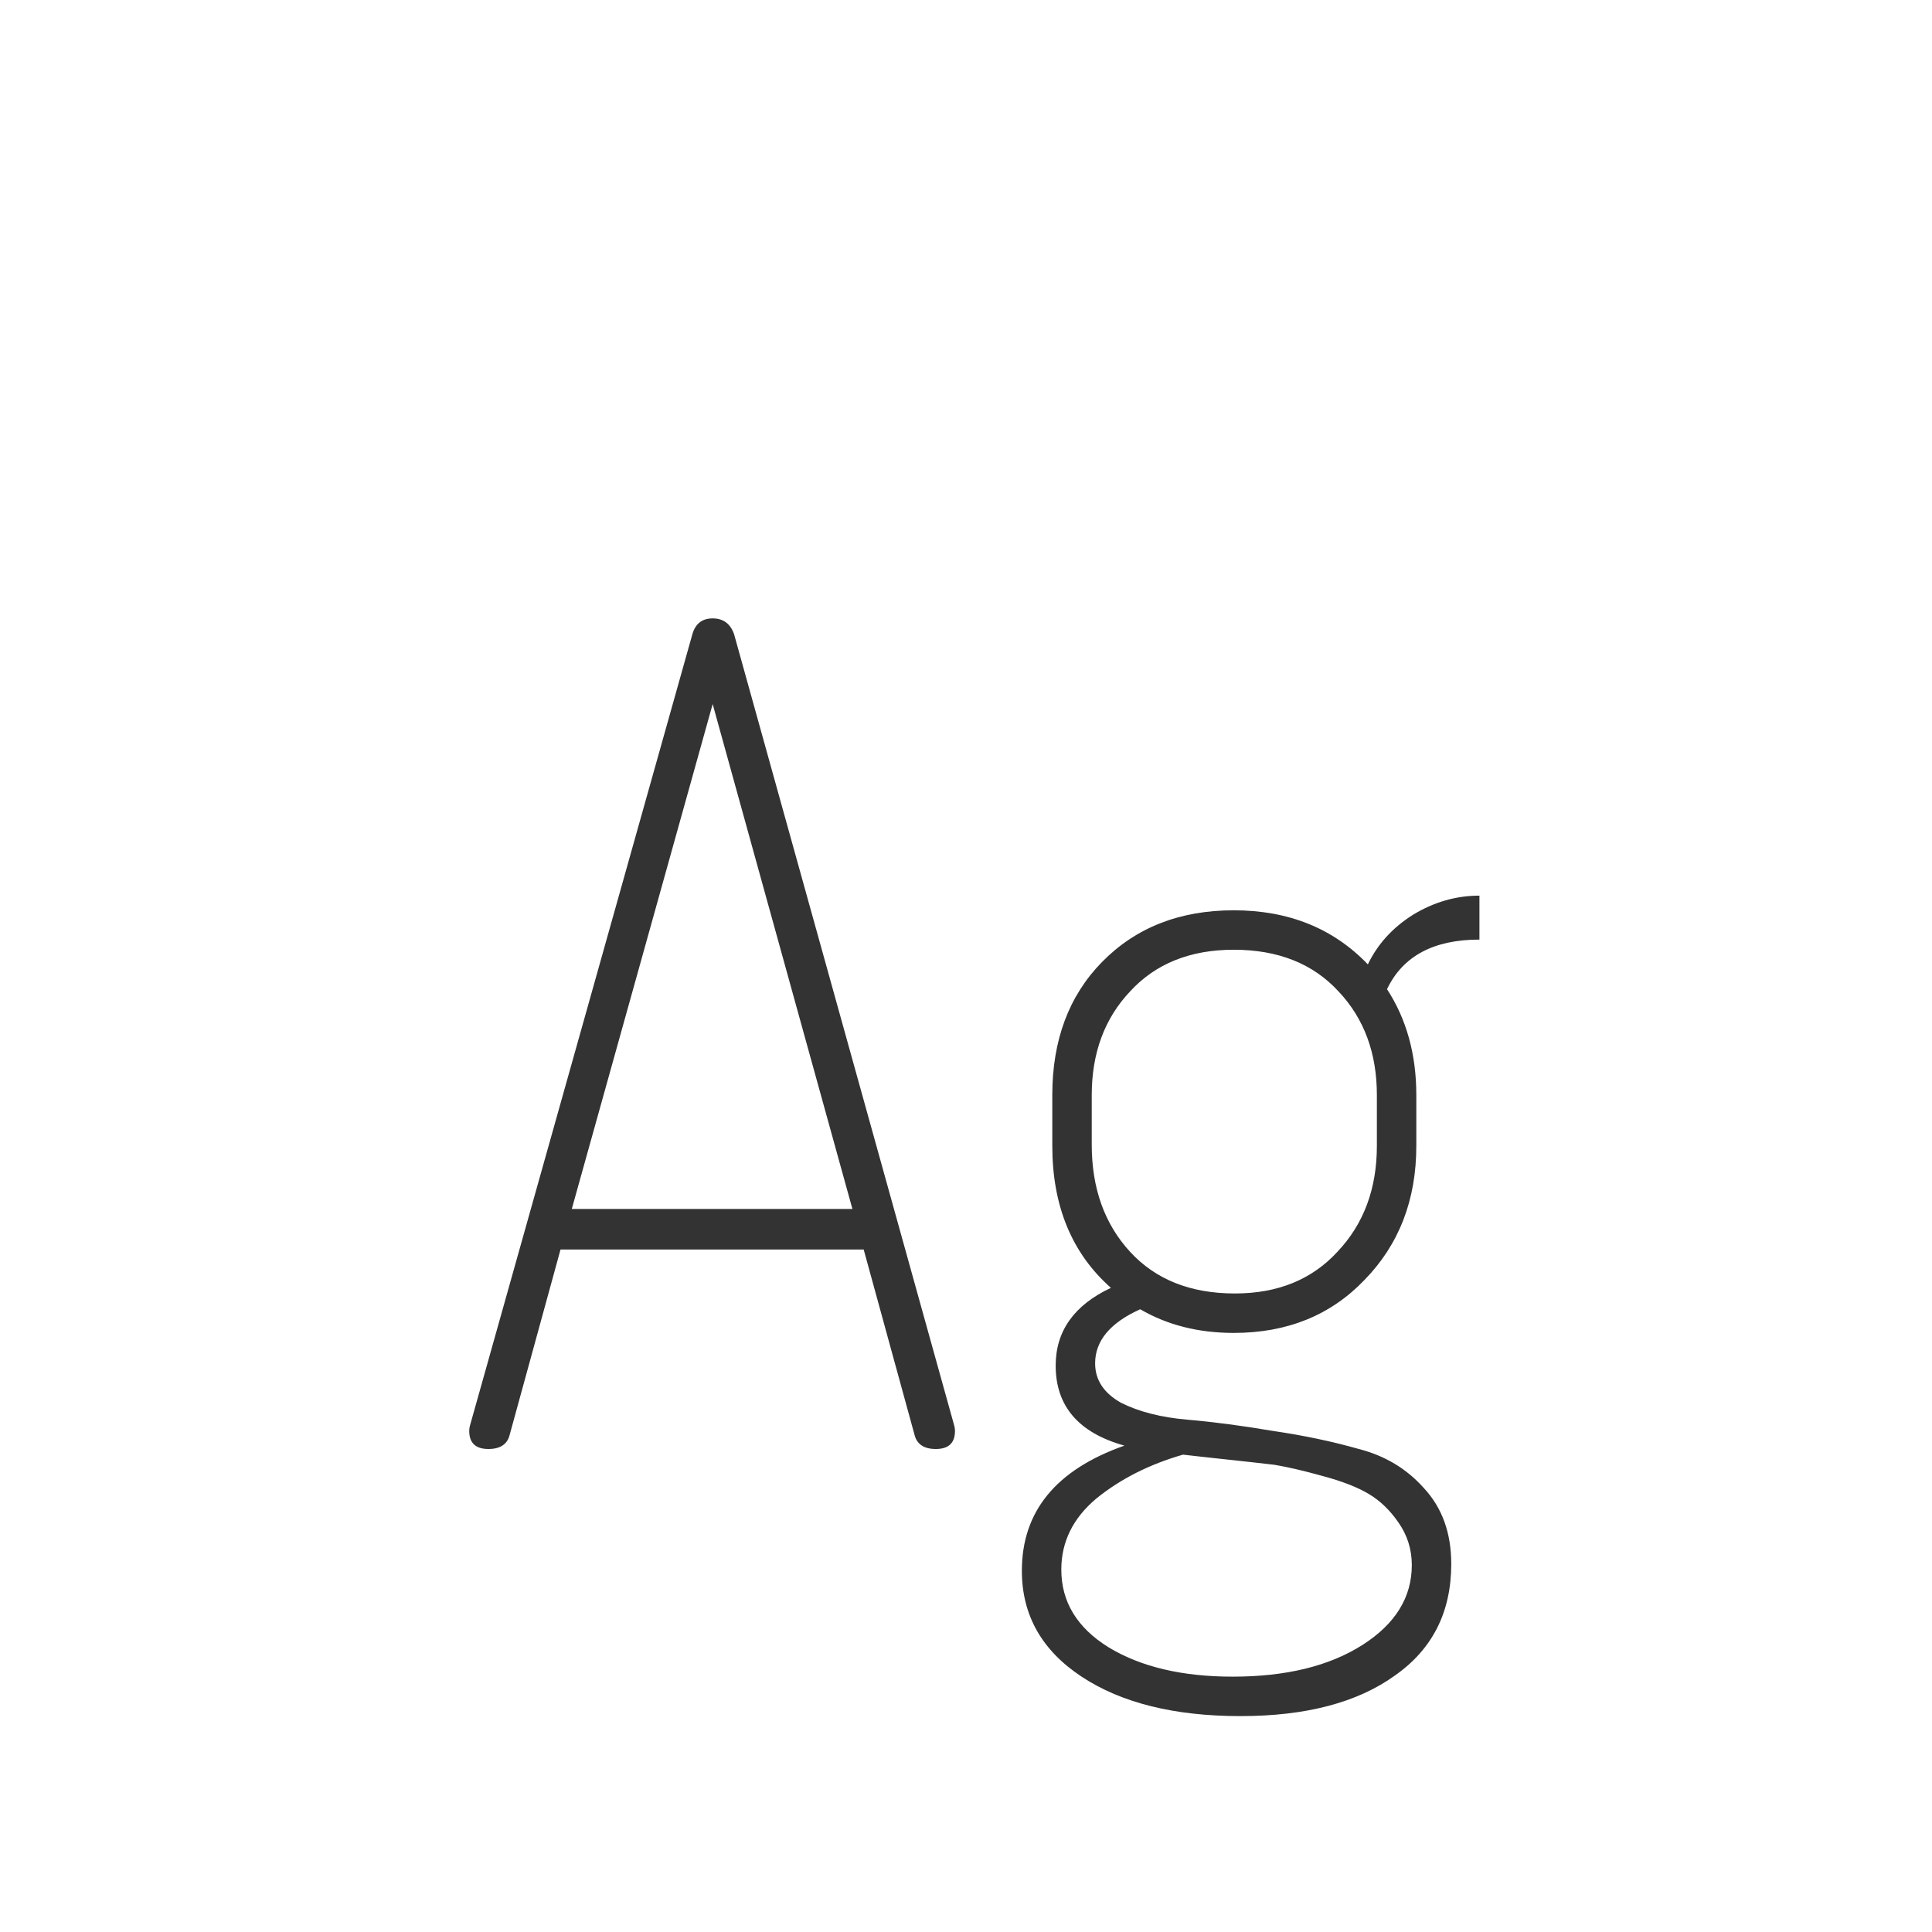 <svg width="24" height="24" viewBox="0 0 24 24" fill="none" xmlns="http://www.w3.org/2000/svg">
<path d="M11.359 17.818L10.729 15.522H6.963L6.333 17.818C6.305 17.939 6.217 18 6.067 18C5.909 18 5.829 17.925 5.829 17.776C5.829 17.748 5.834 17.72 5.843 17.692L8.601 7.878C8.639 7.747 8.723 7.682 8.853 7.682C8.984 7.682 9.073 7.747 9.119 7.878L11.849 17.692C11.858 17.72 11.863 17.748 11.863 17.776C11.863 17.925 11.784 18 11.625 18C11.476 18 11.387 17.939 11.359 17.818ZM8.853 8.746L7.103 15.018H10.589L8.853 8.746ZM15.326 11.308C16.007 11.308 16.563 11.532 16.992 11.98C17.113 11.728 17.3 11.523 17.552 11.364C17.813 11.205 18.089 11.126 18.378 11.126V11.672C17.809 11.672 17.426 11.877 17.23 12.288C17.473 12.661 17.594 13.1 17.594 13.604V14.234C17.594 14.906 17.379 15.461 16.95 15.9C16.53 16.339 15.989 16.558 15.326 16.558C14.887 16.558 14.5 16.46 14.164 16.264C13.791 16.432 13.604 16.656 13.604 16.936C13.604 17.141 13.711 17.305 13.926 17.426C14.15 17.538 14.425 17.608 14.752 17.636C15.079 17.664 15.433 17.711 15.816 17.776C16.199 17.832 16.553 17.907 16.88 18C17.207 18.084 17.477 18.247 17.692 18.49C17.916 18.733 18.028 19.045 18.028 19.428C18.028 20.025 17.795 20.487 17.328 20.814C16.861 21.15 16.222 21.318 15.41 21.318C14.589 21.318 13.931 21.155 13.436 20.828C12.941 20.501 12.694 20.063 12.694 19.512C12.694 18.775 13.119 18.257 13.968 17.958C13.399 17.799 13.114 17.468 13.114 16.964C13.114 16.535 13.343 16.213 13.8 15.998C13.315 15.569 13.072 14.981 13.072 14.234V13.604C13.072 12.923 13.277 12.372 13.688 11.952C14.108 11.523 14.654 11.308 15.326 11.308ZM17.104 14.234V13.604C17.104 13.081 16.945 12.652 16.628 12.316C16.311 11.971 15.877 11.798 15.326 11.798C14.785 11.798 14.355 11.971 14.038 12.316C13.721 12.652 13.562 13.081 13.562 13.604V14.22C13.562 14.761 13.721 15.205 14.038 15.55C14.355 15.895 14.789 16.068 15.34 16.068C15.872 16.068 16.297 15.895 16.614 15.55C16.941 15.205 17.104 14.766 17.104 14.234ZM17.538 19.442C17.538 19.246 17.482 19.069 17.37 18.91C17.267 18.761 17.146 18.644 17.006 18.56C16.866 18.476 16.675 18.401 16.432 18.336C16.199 18.271 15.998 18.224 15.83 18.196C15.671 18.177 15.461 18.154 15.2 18.126C14.939 18.098 14.771 18.079 14.696 18.07C14.276 18.191 13.917 18.373 13.618 18.616C13.329 18.859 13.184 19.153 13.184 19.498C13.184 19.899 13.38 20.221 13.772 20.464C14.173 20.707 14.687 20.828 15.312 20.828C15.975 20.828 16.511 20.697 16.922 20.436C17.333 20.175 17.538 19.843 17.538 19.442Z" fill="#333333"/>
</svg>
